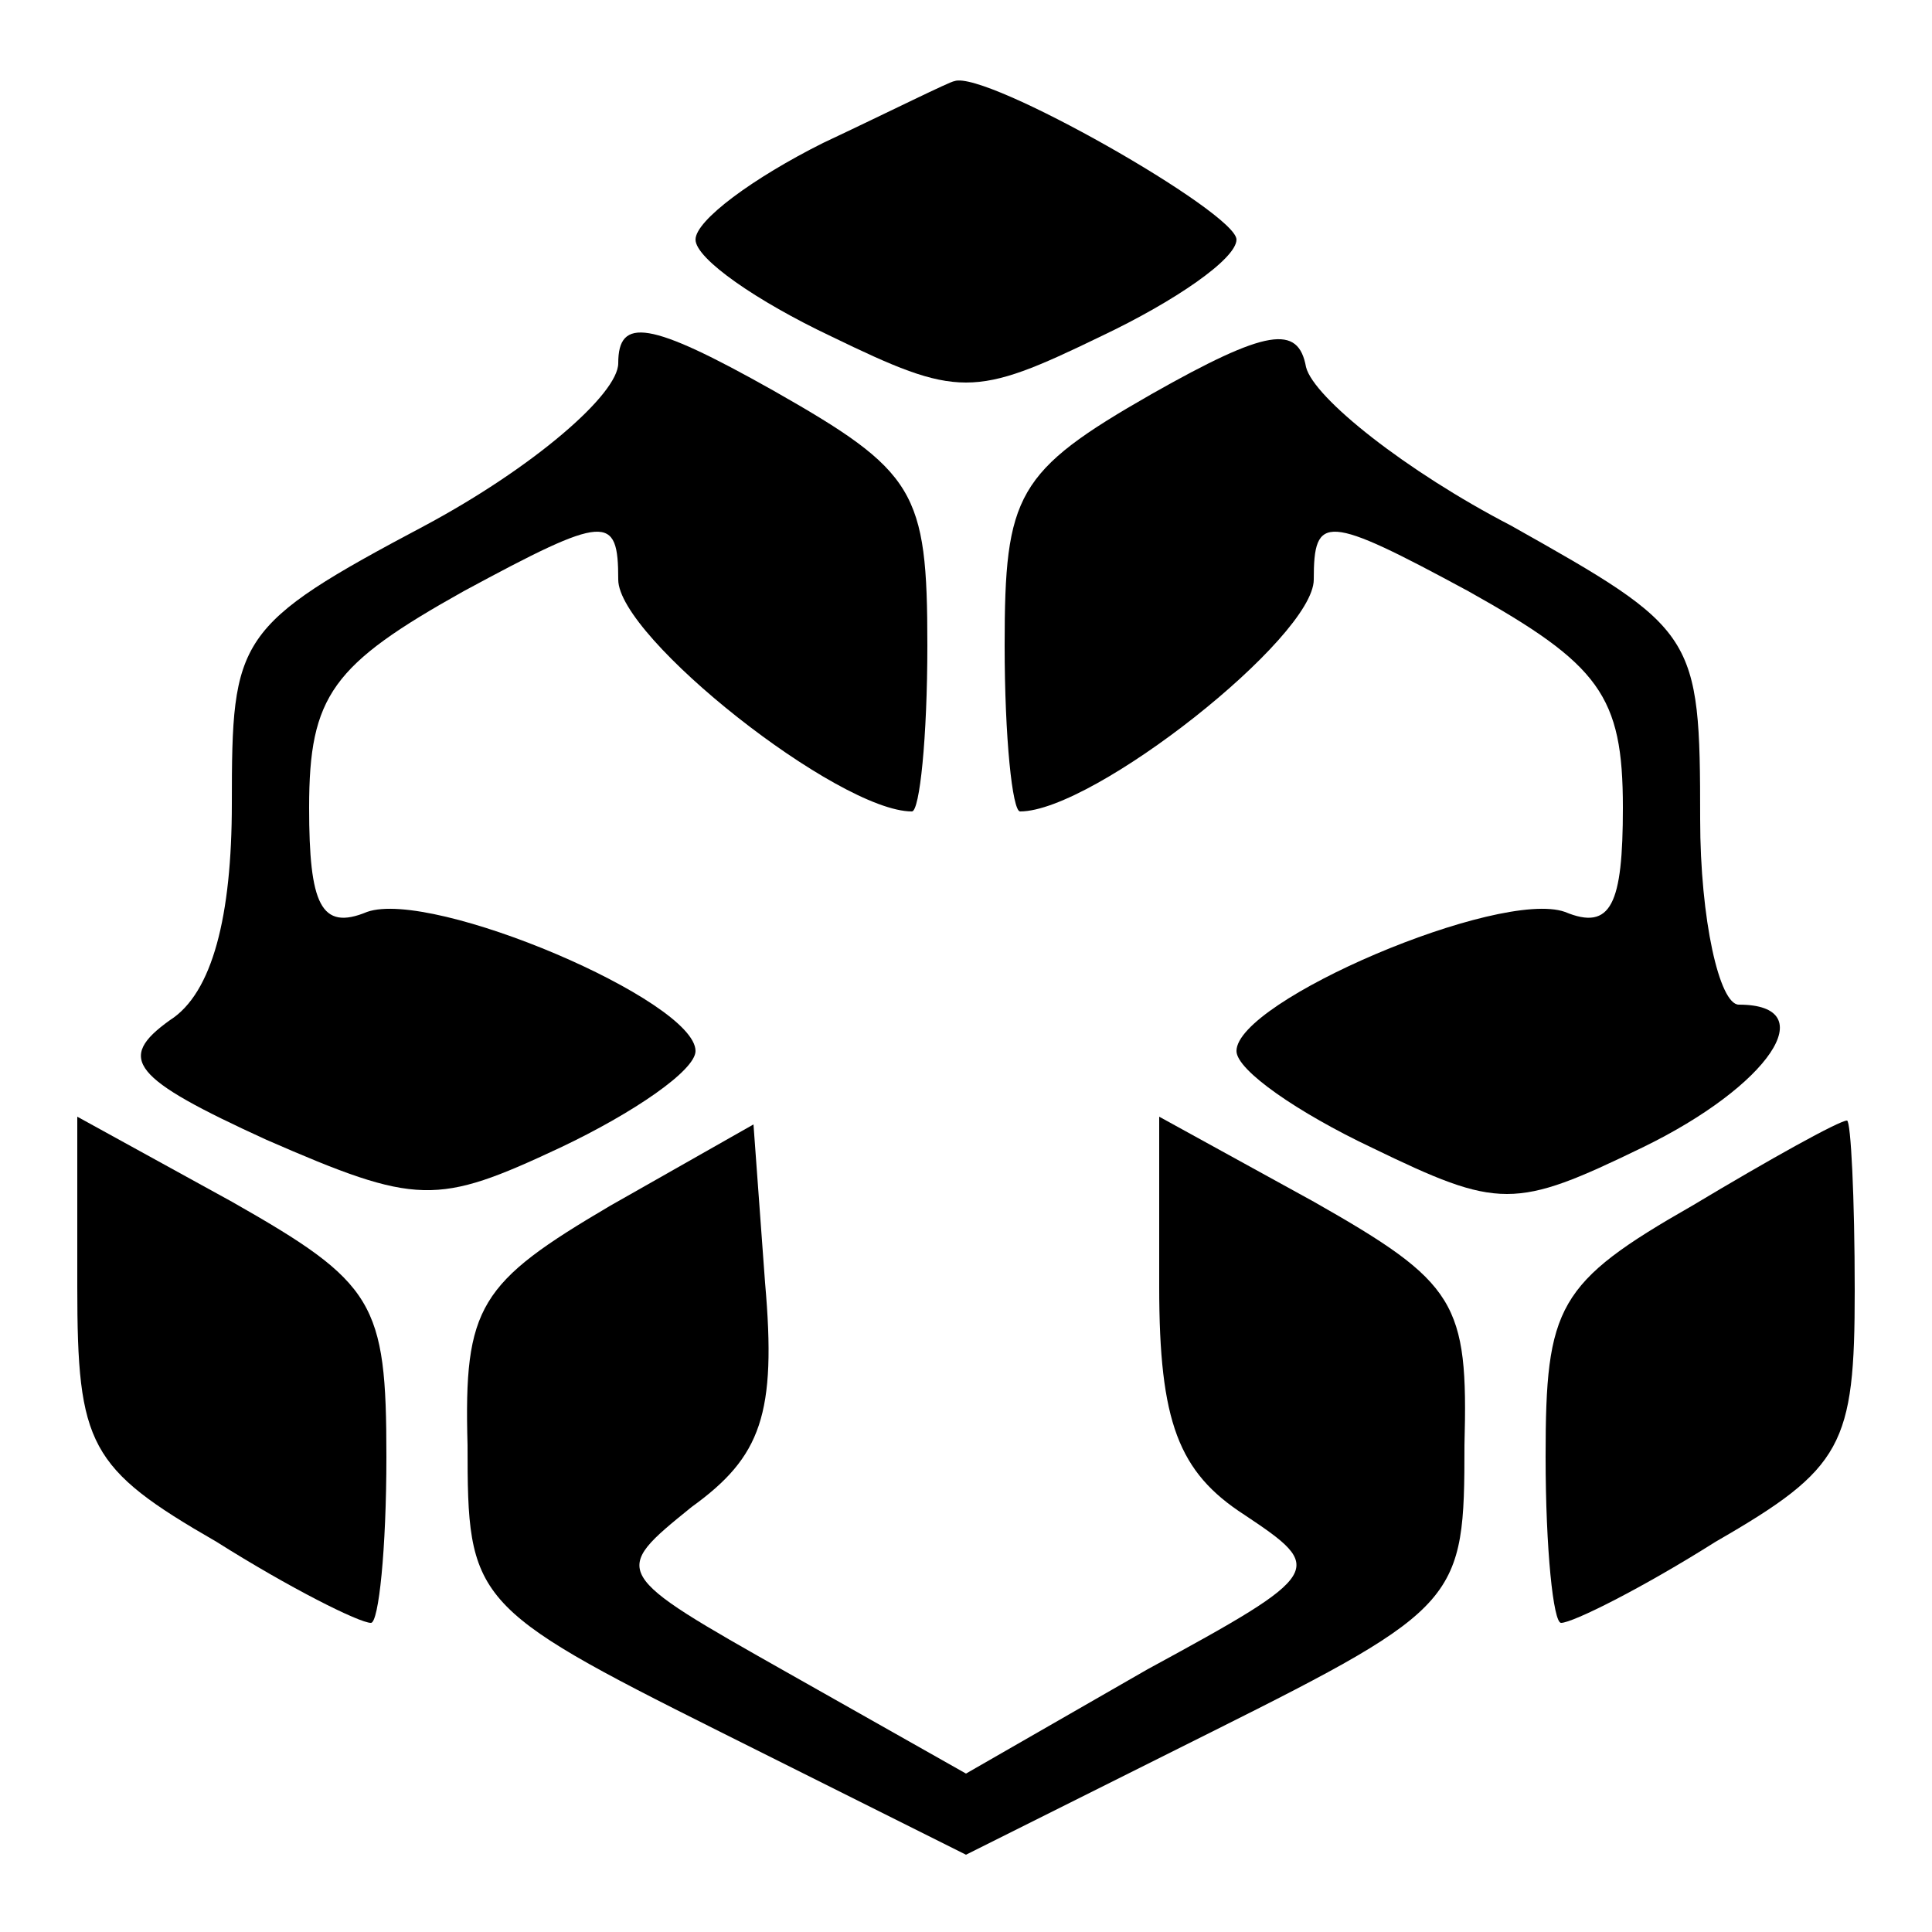 <?xml version="1.0" standalone="no"?>
<!DOCTYPE svg PUBLIC "-//W3C//DTD SVG 20010904//EN"
 "http://www.w3.org/TR/2001/REC-SVG-20010904/DTD/svg10.dtd">
<svg version="1.0" xmlns="http://www.w3.org/2000/svg"
 width="50pt" height="50pt" viewBox="0 0 50 50"
 preserveAspectRatio="xMidYMid meet">

<g transform="translate(0,50) scale(0.1,-0.1)"
fill="#000000" stroke="none">
<path d="M213 463 c-18 -9 -33 -20 -33 -25 0 -5 16 -16 35 -25 33 -16 37 -16
70 0 19 9 35 20 35 25 0 7 -65 44 -73 41 -1 0 -17 -8 -34 -16z"/>
<path d="M160 406 c0 -8 -22 -27 -50 -42 -49 -26 -50 -29 -50 -72 0 -29 -5
-49 -16 -56 -14 -10 -10 -15 25 -31 39 -17 44 -17 76 -2 19 9 35 20 35 25 0
13 -68 42 -85 36 -12 -5 -15 2 -15 27 0 29 6 37 40 56 37 20 40 20 40 3 0 -15
57 -60 76 -60 2 0 4 19 4 43 0 40 -3 45 -40 66 -32 18 -40 19 -40 7z"/>
<path d="M298 398 c-35 -20 -38 -26 -38 -65 0 -24 2 -43 4 -43 19 0 76 45 76
60 0 17 3 17 40 -3 34 -19 40 -27 40 -56 0 -25 -3 -32 -15 -27 -17 6 -85 -23
-85 -36 0 -5 16 -16 35 -25 33 -16 37 -16 70 0 33 16 47 37 25 37 -5 0 -10 22
-10 48 0 48 -1 49 -49 76 -27 14 -51 33 -53 41 -2 11 -10 10 -40 -7z"/>
<path d="M20 167 c0 -41 3 -47 36 -66 19 -12 37 -21 40 -21 2 0 4 19 4 43 0
40 -3 45 -40 66 l-40 22 0 -44z"/>
<path d="M158 188 c-34 -20 -38 -26 -37 -62 0 -40 1 -42 65 -74 l64 -32 64 32
c64 32 65 34 65 74 1 37 -2 42 -39 63 l-40 22 0 -44 c0 -35 5 -48 22 -59 21
-14 21 -15 -25 -40 l-47 -27 -46 26 c-46 26 -46 26 -25 43 18 13 22 24 19 58
l-3 41 -37 -21z"/>
<path d="M438 188 c-35 -20 -38 -26 -38 -65 0 -24 2 -43 4 -43 3 0 21 9 40 21
33 19 36 25 36 65 0 24 -1 44 -2 44 -2 0 -20 -10 -40 -22z"/>
</g>
</svg>
